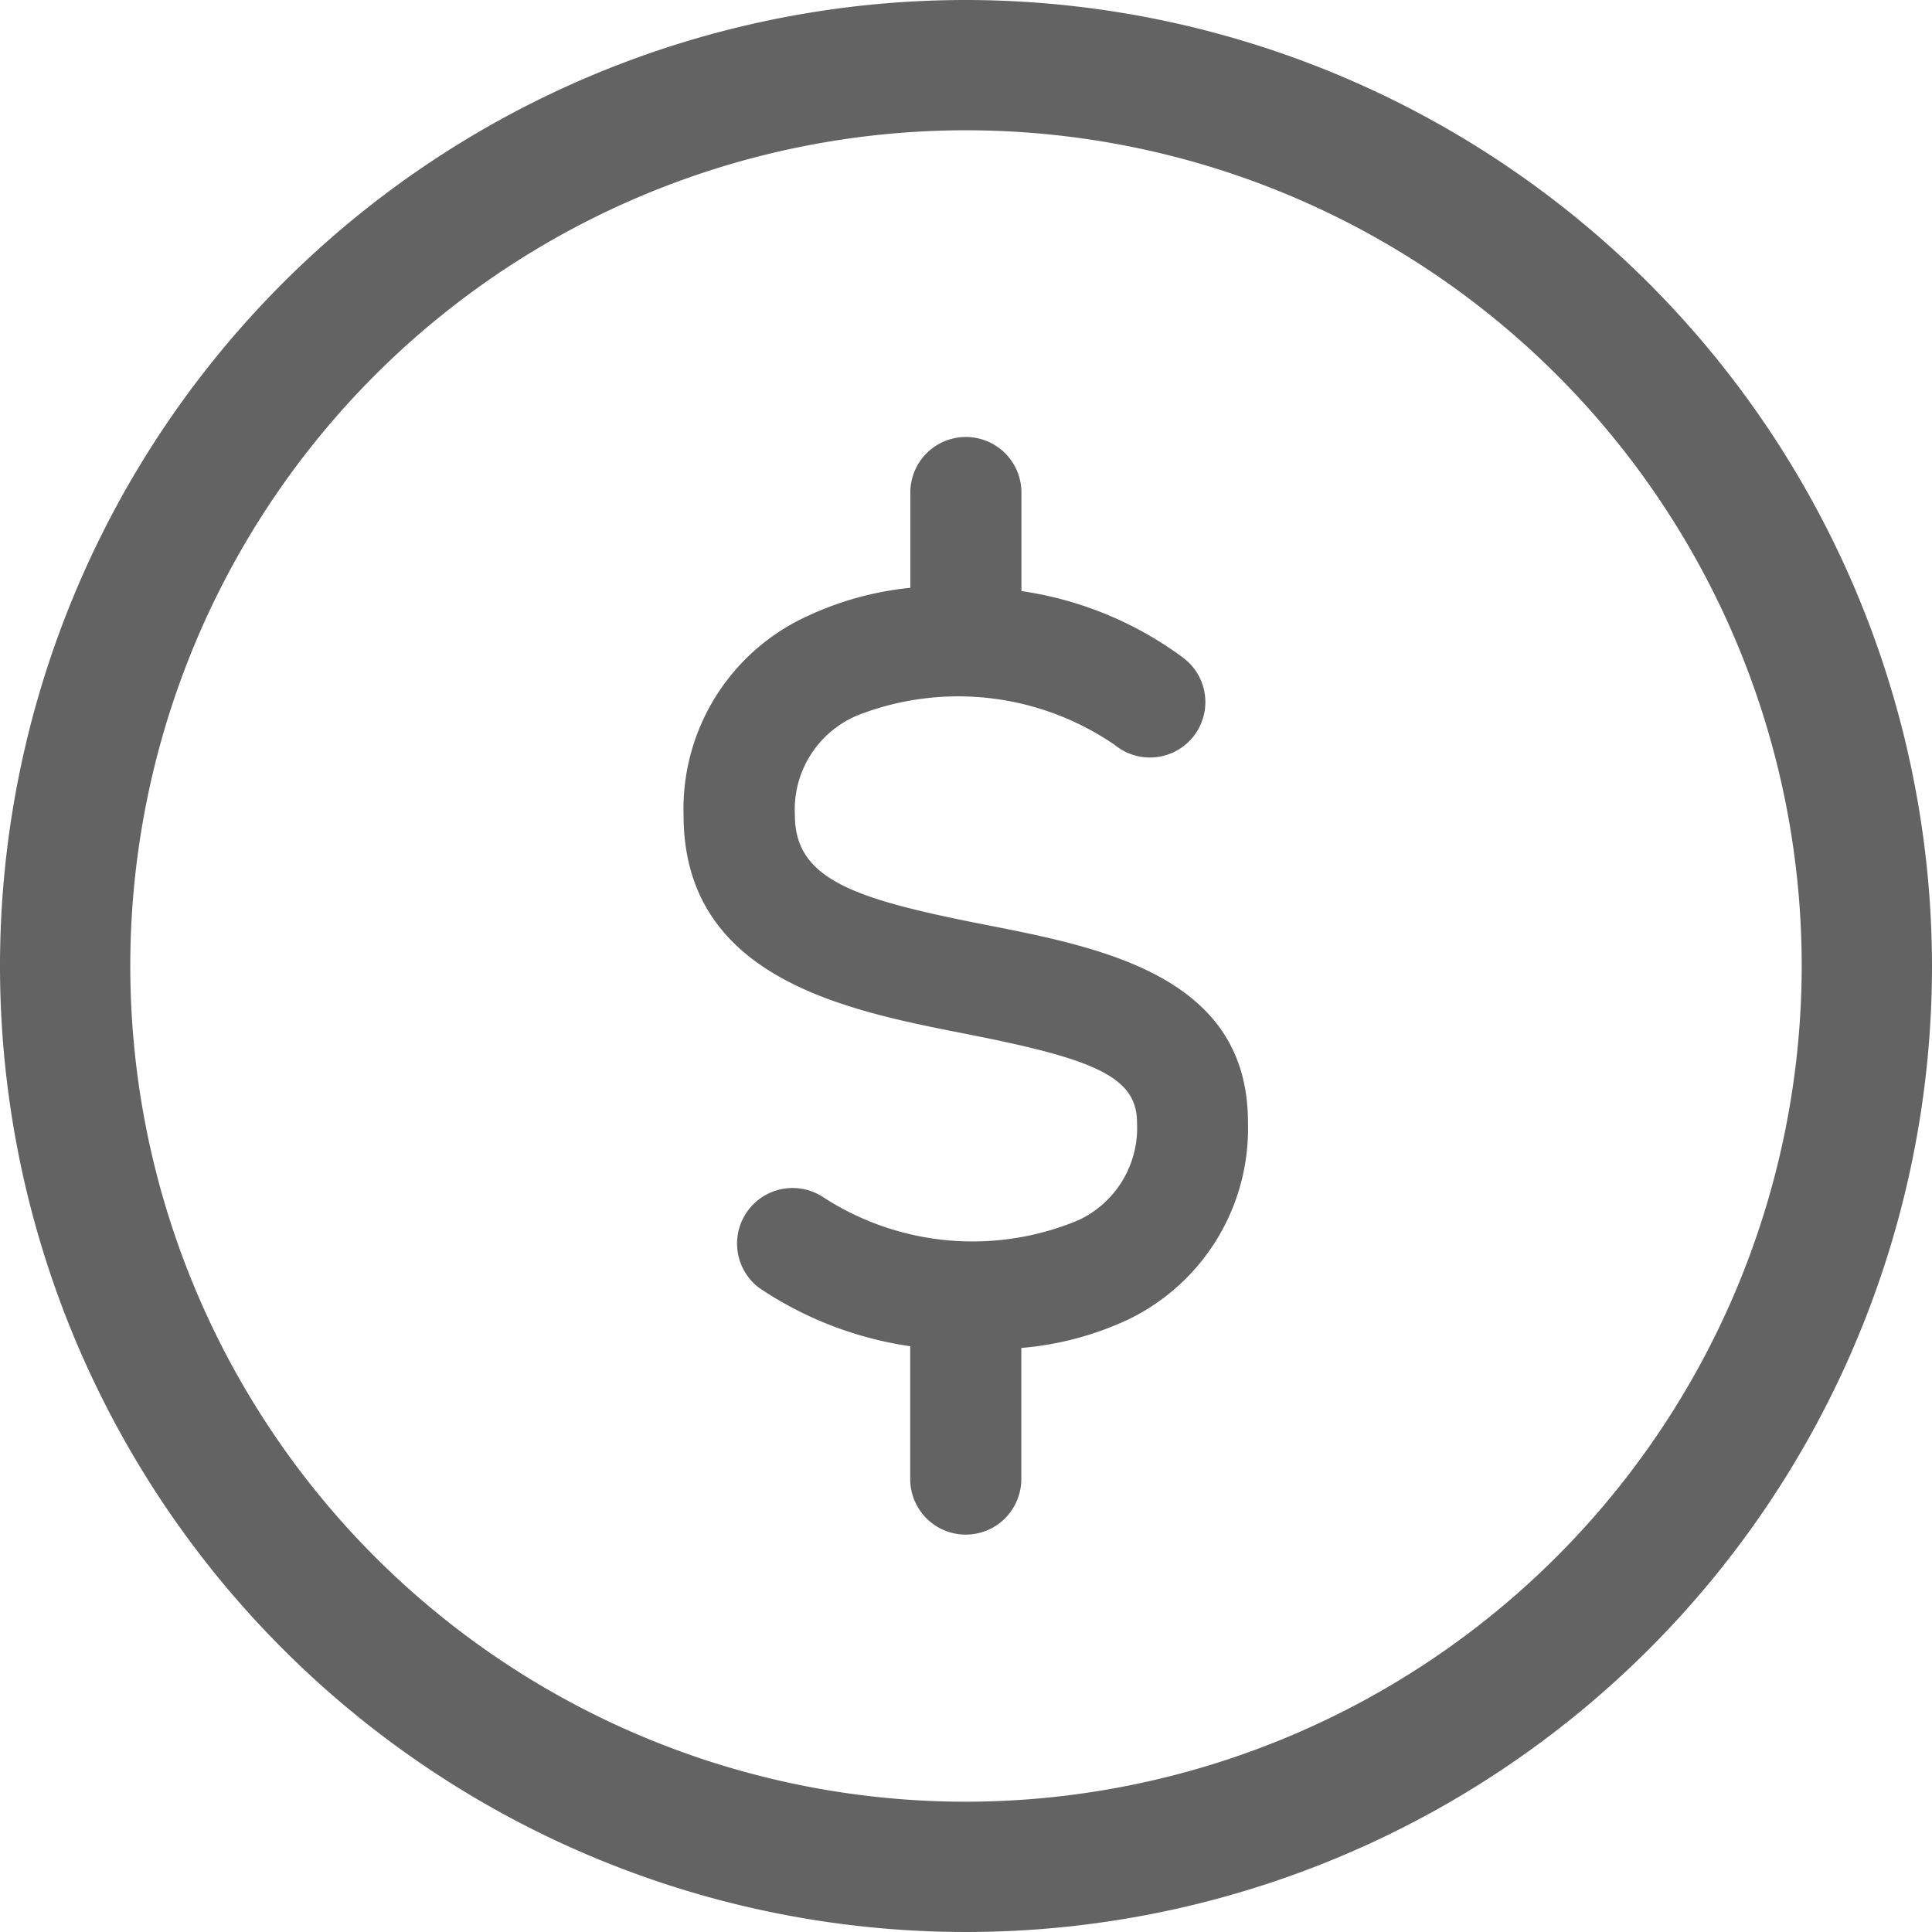 <svg id="Group_11466" data-name="Group 11466" xmlns="http://www.w3.org/2000/svg" width="16" height="16" viewBox="0 0 16 16">
  <path id="Path_10459" data-name="Path 10459" d="M13,5a8,8,0,1,0,8,8A8.009,8.009,0,0,0,13,5Zm0,14.921A6.921,6.921,0,1,1,19.921,13,6.929,6.929,0,0,1,13,19.921Z" transform="translate(-5 -5)" fill="#636363"/>
  <path id="Path_10460" data-name="Path 10460" d="M37.077,24.941c-1.074-.211-1.58-.369-1.58-.907a.846.846,0,0,1,.514-.826,2.29,2.29,0,0,1,2.136.244.459.459,0,1,0,.568-.721,2.961,2.961,0,0,0-1.342-.554v-.816a.46.46,0,0,0-.92,0v.789a2.622,2.622,0,0,0-.845.231,1.755,1.755,0,0,0-1.033,1.652c0,1.351,1.342,1.615,2.322,1.808,1.057.207,1.433.35,1.433.735a.843.843,0,0,1-.487.812,2.271,2.271,0,0,1-2.111-.191.46.46,0,0,0-.532.75,3.017,3.017,0,0,0,1.252.484v1.1a.46.46,0,0,0,.92,0V28.445a2.584,2.584,0,0,0,.893-.239,1.755,1.755,0,0,0,.984-1.628C39.251,25.368,38.046,25.131,37.077,24.941Z" transform="translate(-28.914 -17.282)" fill="#636363"/>
</svg>
